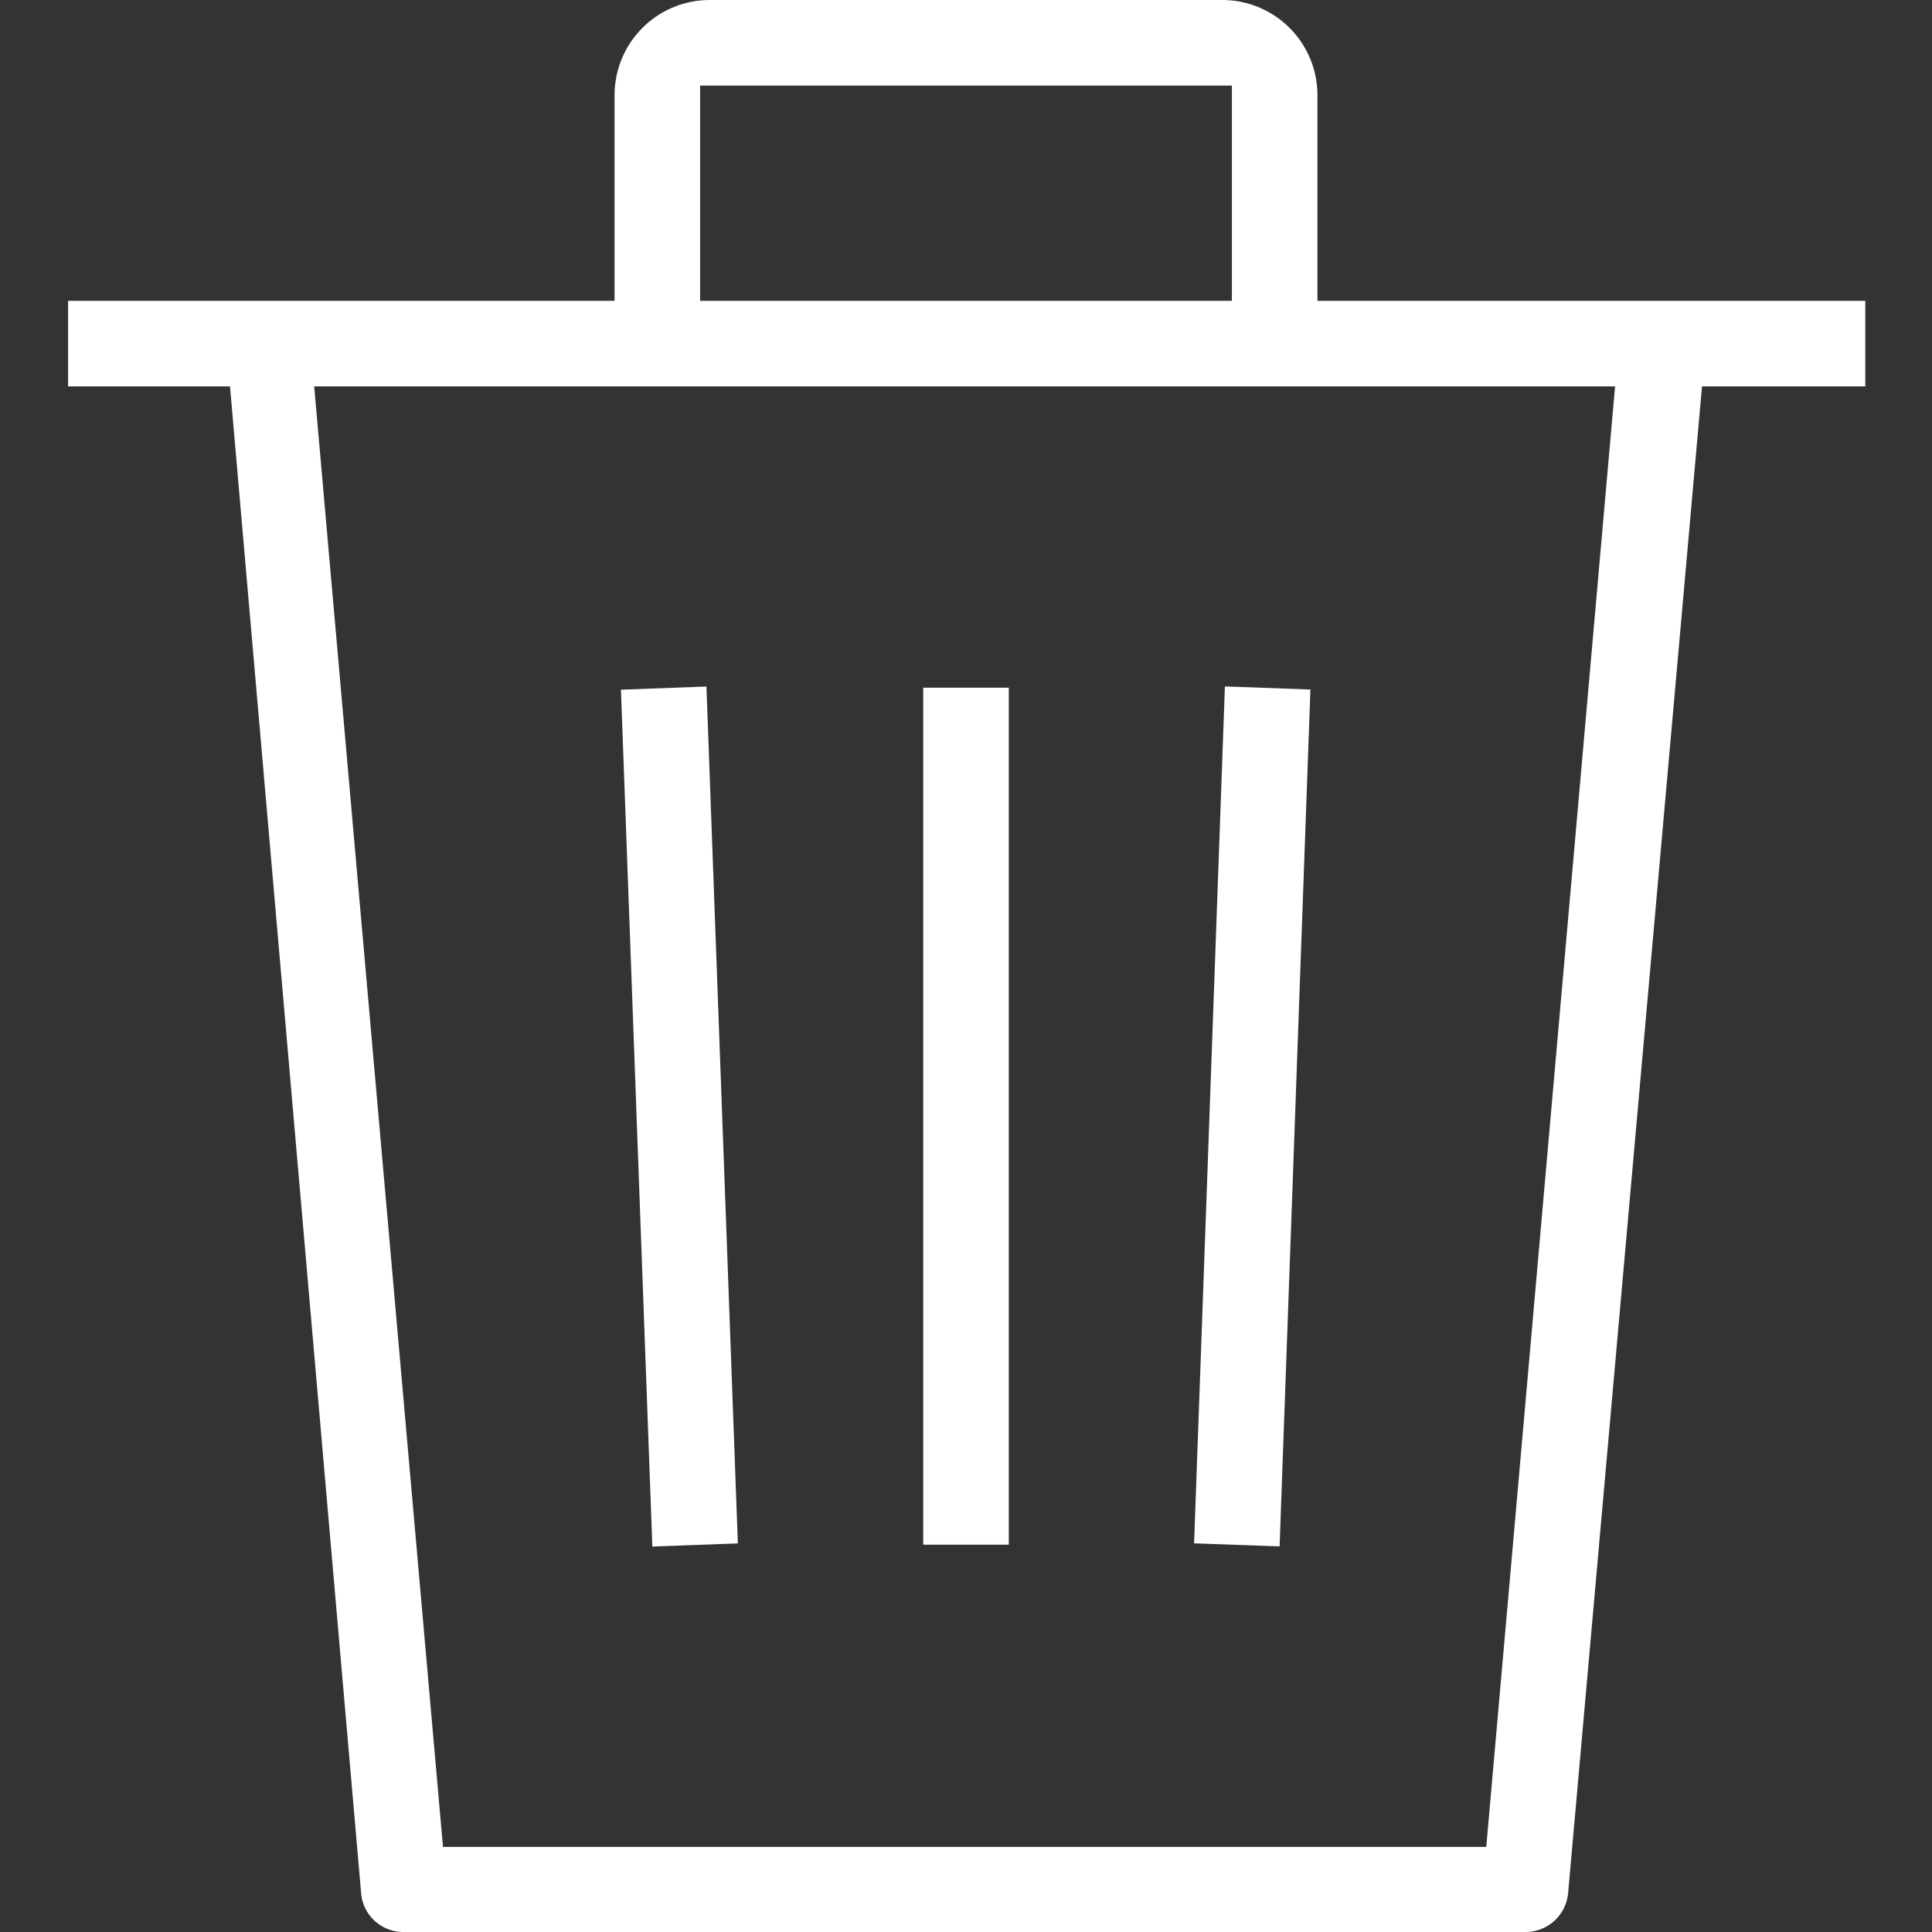 <svg fill="#ffffff" id="Layer_1" data-name="Layer 1" xmlns="http://www.w3.org/2000/svg" viewBox="0 0 42 42"><rect x="0" y="0" width="42" height="42" fill="#333333" stroke="none"/><title>Delete0</title><path d="M28.64,2.06A2.07,2.07,0,0,0,26.57,0H15.43a2.07,2.07,0,0,0-2.07,2.06V6.54H1.48V8.4H5L7.85,41.15a.92.92,0,0,0,.92.85H33.17a.93.93,0,0,0,.92-.85L37,8.4h3.55V6.54H28.64ZM15.22,1.86H26.78V6.54H15.22ZM35.11,8.4l-2.8,31.75H9.63L6.83,8.4Z"/><rect x="17.9" y="23.34" width="18.64" height="1.86" transform="translate(1.99 50.6) rotate(-87.94)"/><rect x="13.84" y="14.95" width="1.86" height="18.64" transform="translate(-0.88 0.56) rotate(-2.1)"/><rect x="20.07" y="14.95" width="1.86" height="18.63"/></svg>